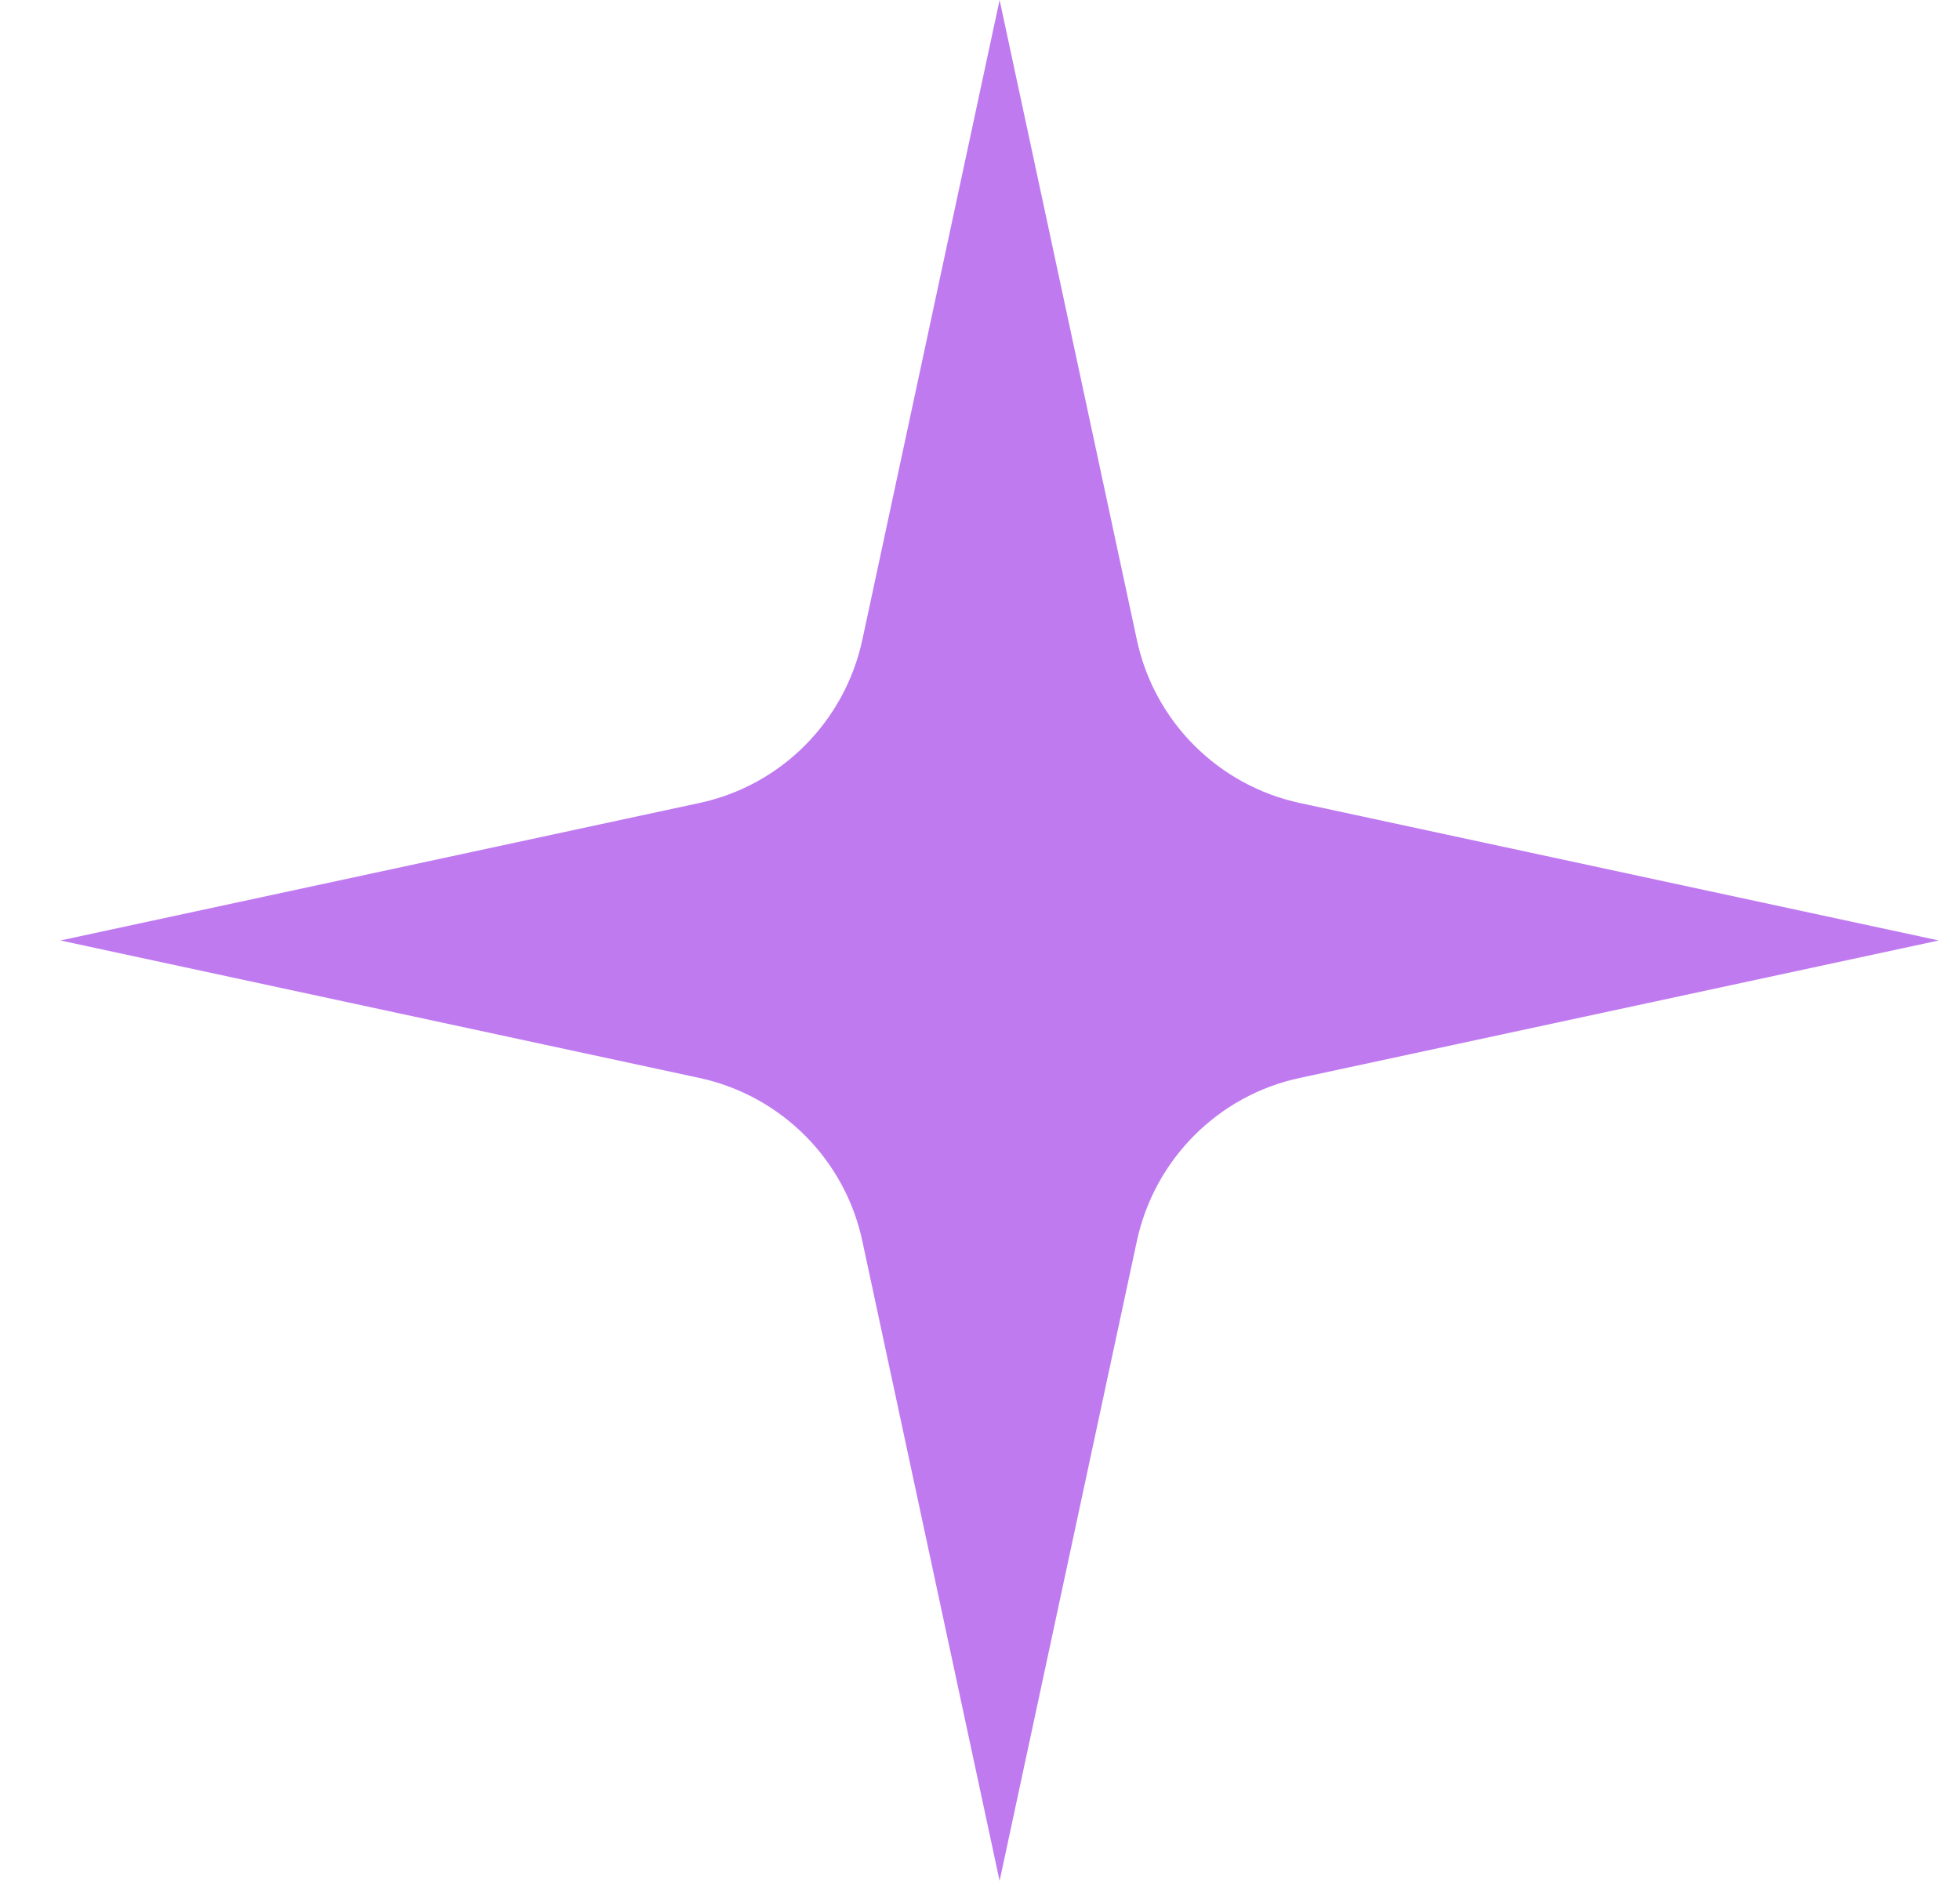 <svg width="27" height="26" viewBox="0 0 27 26" fill="none" xmlns="http://www.w3.org/2000/svg">
  <path d="M11.879 8.815L13.77 0L15.661 8.815C15.901 9.94 16.781 10.819 17.904 11.062L26.708 12.956L17.904 14.85C16.781 15.09 15.904 15.971 15.661 17.096L13.77 25.911L11.879 17.096C11.639 15.971 10.759 15.093 9.635 14.85L0.832 12.956L9.635 11.062C10.759 10.822 11.636 9.94 11.879 8.815Z" fill="#BF7AF0" />
</svg>
  